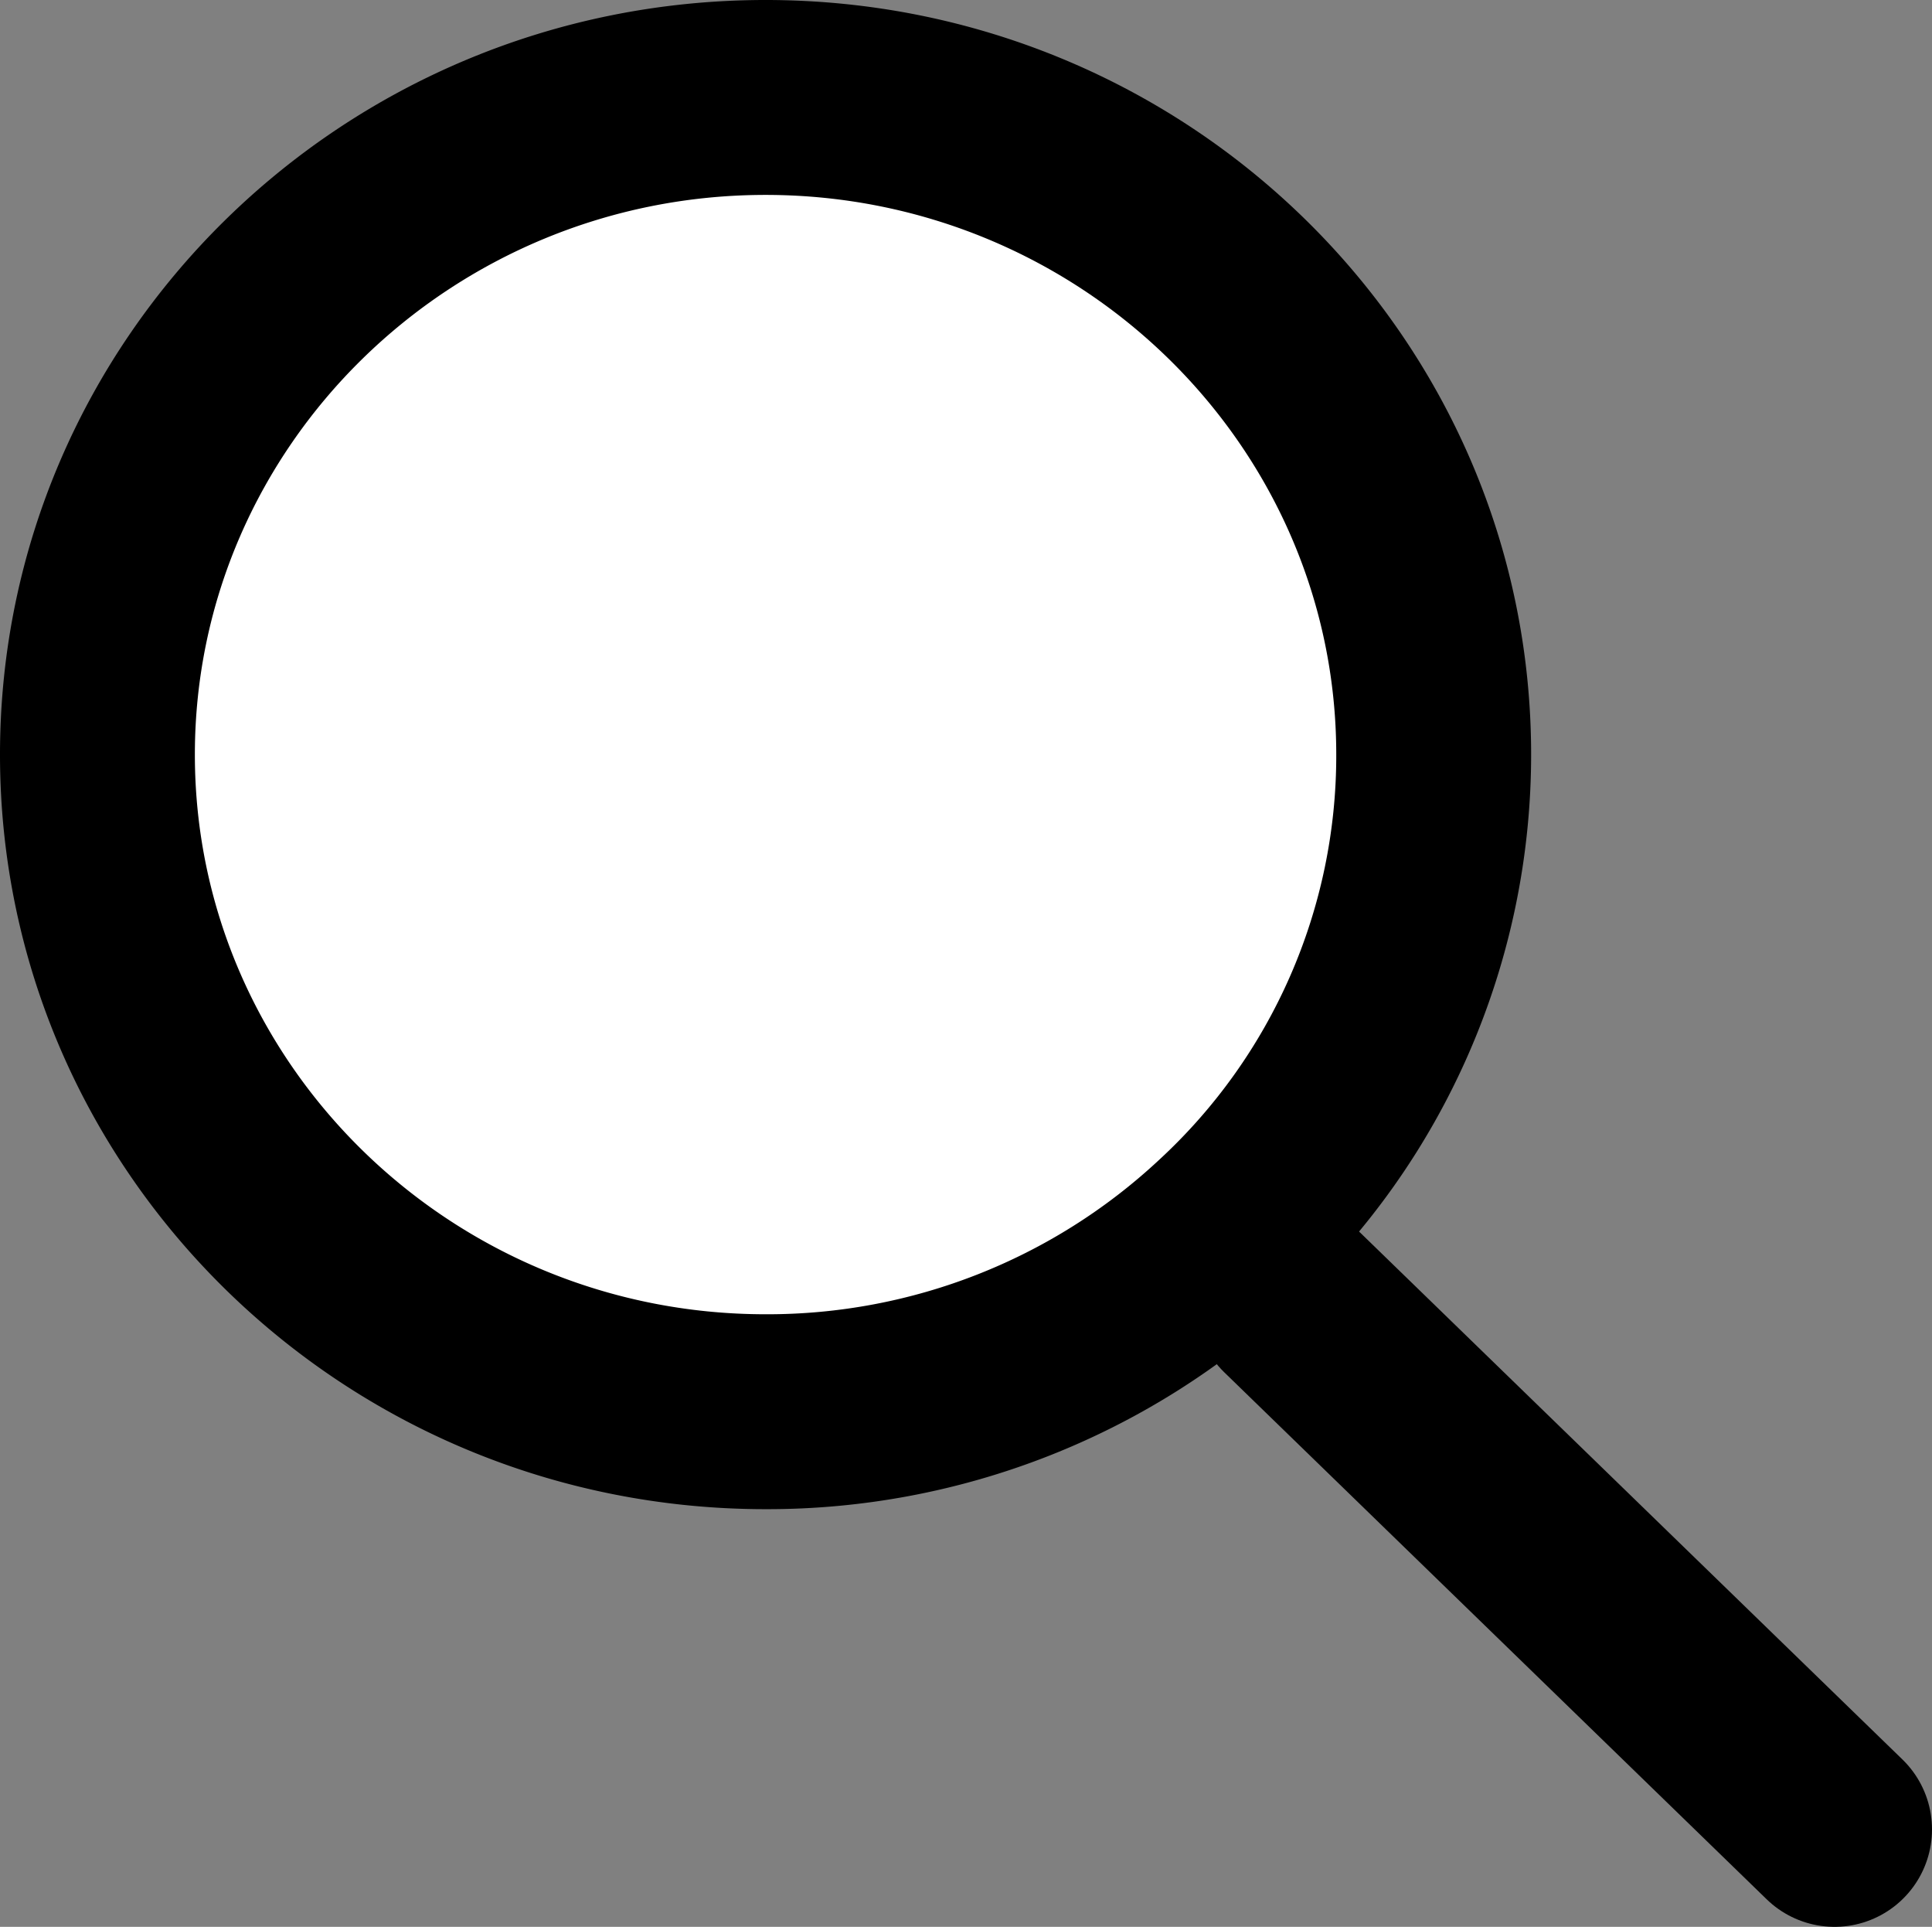 <svg id="Layer_1" data-name="Layer 1" xmlns="http://www.w3.org/2000/svg" viewBox="0 0 347 346"><rect x="0" y="0" width="347" height="346" fill="#808080" stroke="none"/><defs><style>.cls-1,.cls-2{fill:#fff;}.cls-2{stroke:#000;stroke-linecap:round;stroke-miterlimit:10;stroke-width:35px;}</style></defs><path class="cls-1" d="M137.5,254.5c-66.17,0-120-52.93-120-118s53.83-118,120-118,120,52.93,120,118a116,116,0,0,1-37.37,85.57A120.6,120.6,0,0,1,137.5,254.5Z" transform="translate(0 -1)"/><path d="M137.5,36C194,36,240,81.08,240,136.5a98.69,98.69,0,0,1-31.82,72.78A103.1,103.1,0,0,1,137.5,237C81,237,35,191.92,35,136.5S81,36,137.5,36m0-35C61.56,1,0,61.67,0,136.5S61.56,272,137.5,272a138.09,138.09,0,0,0,94.57-37.14A134.19,134.19,0,0,0,275,136.5C275,61.67,213.44,1,137.5,1Z" transform="translate(0 -1)"/><line class="cls-2" x1="329.5" y1="328.5" x2="232.07" y2="233.86"/></svg>